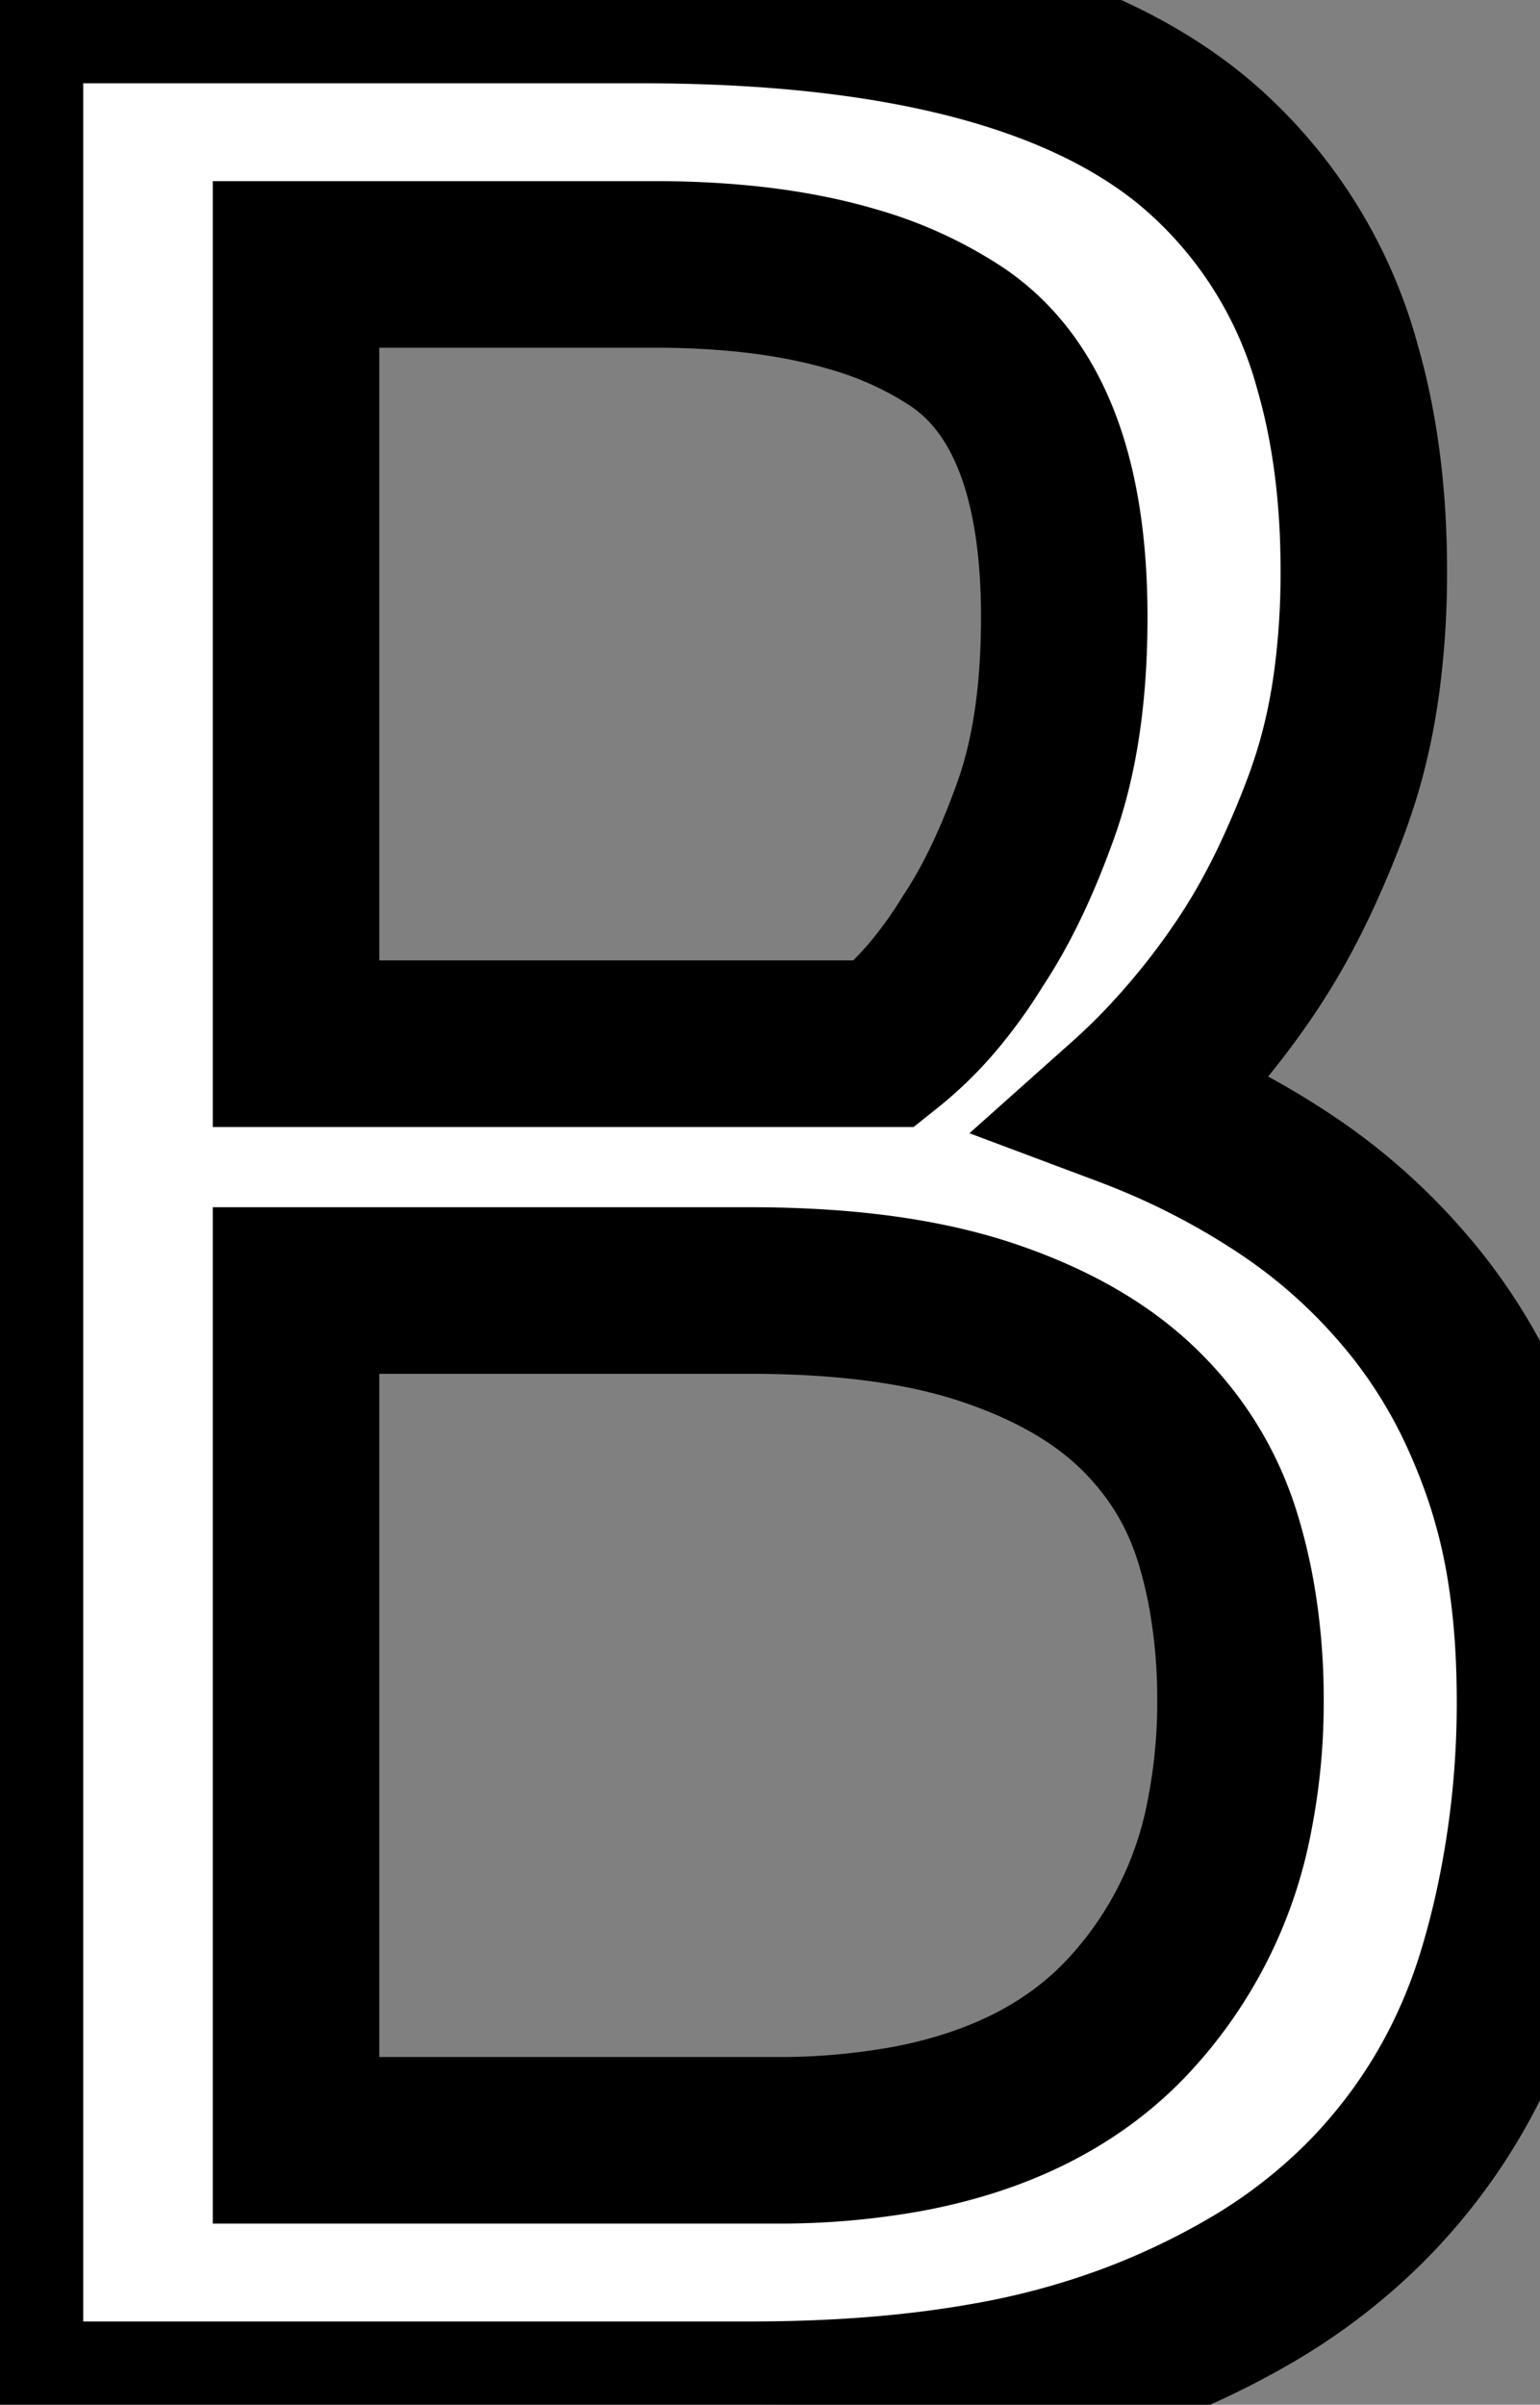 <svg width="8.74" height="13.64" viewBox="0 0 8.74 13.64" xmlns="http://www.w3.org/2000/svg"><rect x="0" y="0" width="8.74" height="13.64" fill="#808080" stroke="none"/><g id="svgGroup" stroke-linecap="round" fill-rule="nonzero" font-size="9pt" stroke="#000" stroke-width="0.25mm" fill="#ffffff" style="stroke:#000;stroke-width:0.25mm;fill:#ffffff"><path d="M 0 13.64 L 0 0 L 3.64 0 Q 5.596 0 6.576 0.656 A 2.419 2.419 0 0 1 6.77 0.8 A 2.531 2.531 0 0 1 7.592 2.087 Q 7.712 2.503 7.735 3.004 A 5.243 5.243 0 0 1 7.74 3.24 A 4.635 4.635 0 0 1 7.7 3.867 Q 7.655 4.198 7.558 4.48 A 2.736 2.736 0 0 1 7.53 4.56 A 5.497 5.497 0 0 1 7.337 5.016 Q 7.231 5.236 7.114 5.418 A 3.093 3.093 0 0 1 7.06 5.5 A 4.299 4.299 0 0 1 6.619 6.048 A 3.716 3.716 0 0 1 6.4 6.26 Q 6.88 6.44 7.3 6.72 Q 7.72 7 8.04 7.4 A 2.969 2.969 0 0 1 8.419 8.021 A 3.647 3.647 0 0 1 8.55 8.35 A 3.299 3.299 0 0 1 8.692 8.945 Q 8.734 9.228 8.739 9.548 A 5.627 5.627 0 0 1 8.74 9.64 A 5.463 5.463 0 0 1 8.6 10.89 A 4.967 4.967 0 0 1 8.52 11.19 Q 8.3 11.92 7.78 12.46 A 3.192 3.192 0 0 1 7.087 12.998 A 4.388 4.388 0 0 1 6.4 13.32 A 4.622 4.622 0 0 1 5.6 13.533 Q 5 13.64 4.26 13.64 L 0 13.64 Z M 1.68 7.32 L 1.68 12.14 L 4.4 12.14 A 4.076 4.076 0 0 0 5.152 12.075 Q 5.924 11.93 6.38 11.46 A 2.282 2.282 0 0 0 6.979 10.292 A 3.304 3.304 0 0 0 7.04 9.64 A 3.361 3.361 0 0 0 6.994 9.075 A 2.776 2.776 0 0 0 6.91 8.72 Q 6.78 8.3 6.46 7.99 Q 6.14 7.68 5.6 7.5 Q 5.18 7.36 4.603 7.329 A 6.372 6.372 0 0 0 4.26 7.32 L 1.68 7.32 Z M 1.68 1.5 L 1.68 5.92 L 5.02 5.92 A 1.944 1.944 0 0 0 5.331 5.609 A 2.533 2.533 0 0 0 5.52 5.34 Q 5.692 5.082 5.834 4.714 A 4.902 4.902 0 0 0 5.88 4.59 Q 6.015 4.211 6.036 3.698 A 4.771 4.771 0 0 0 6.04 3.5 Q 6.04 2.32 5.43 1.91 A 2.132 2.132 0 0 0 4.841 1.641 Q 4.573 1.562 4.252 1.527 A 4.967 4.967 0 0 0 3.72 1.5 L 1.68 1.5 Z" vector-effect="non-scaling-stroke"/></g></svg>